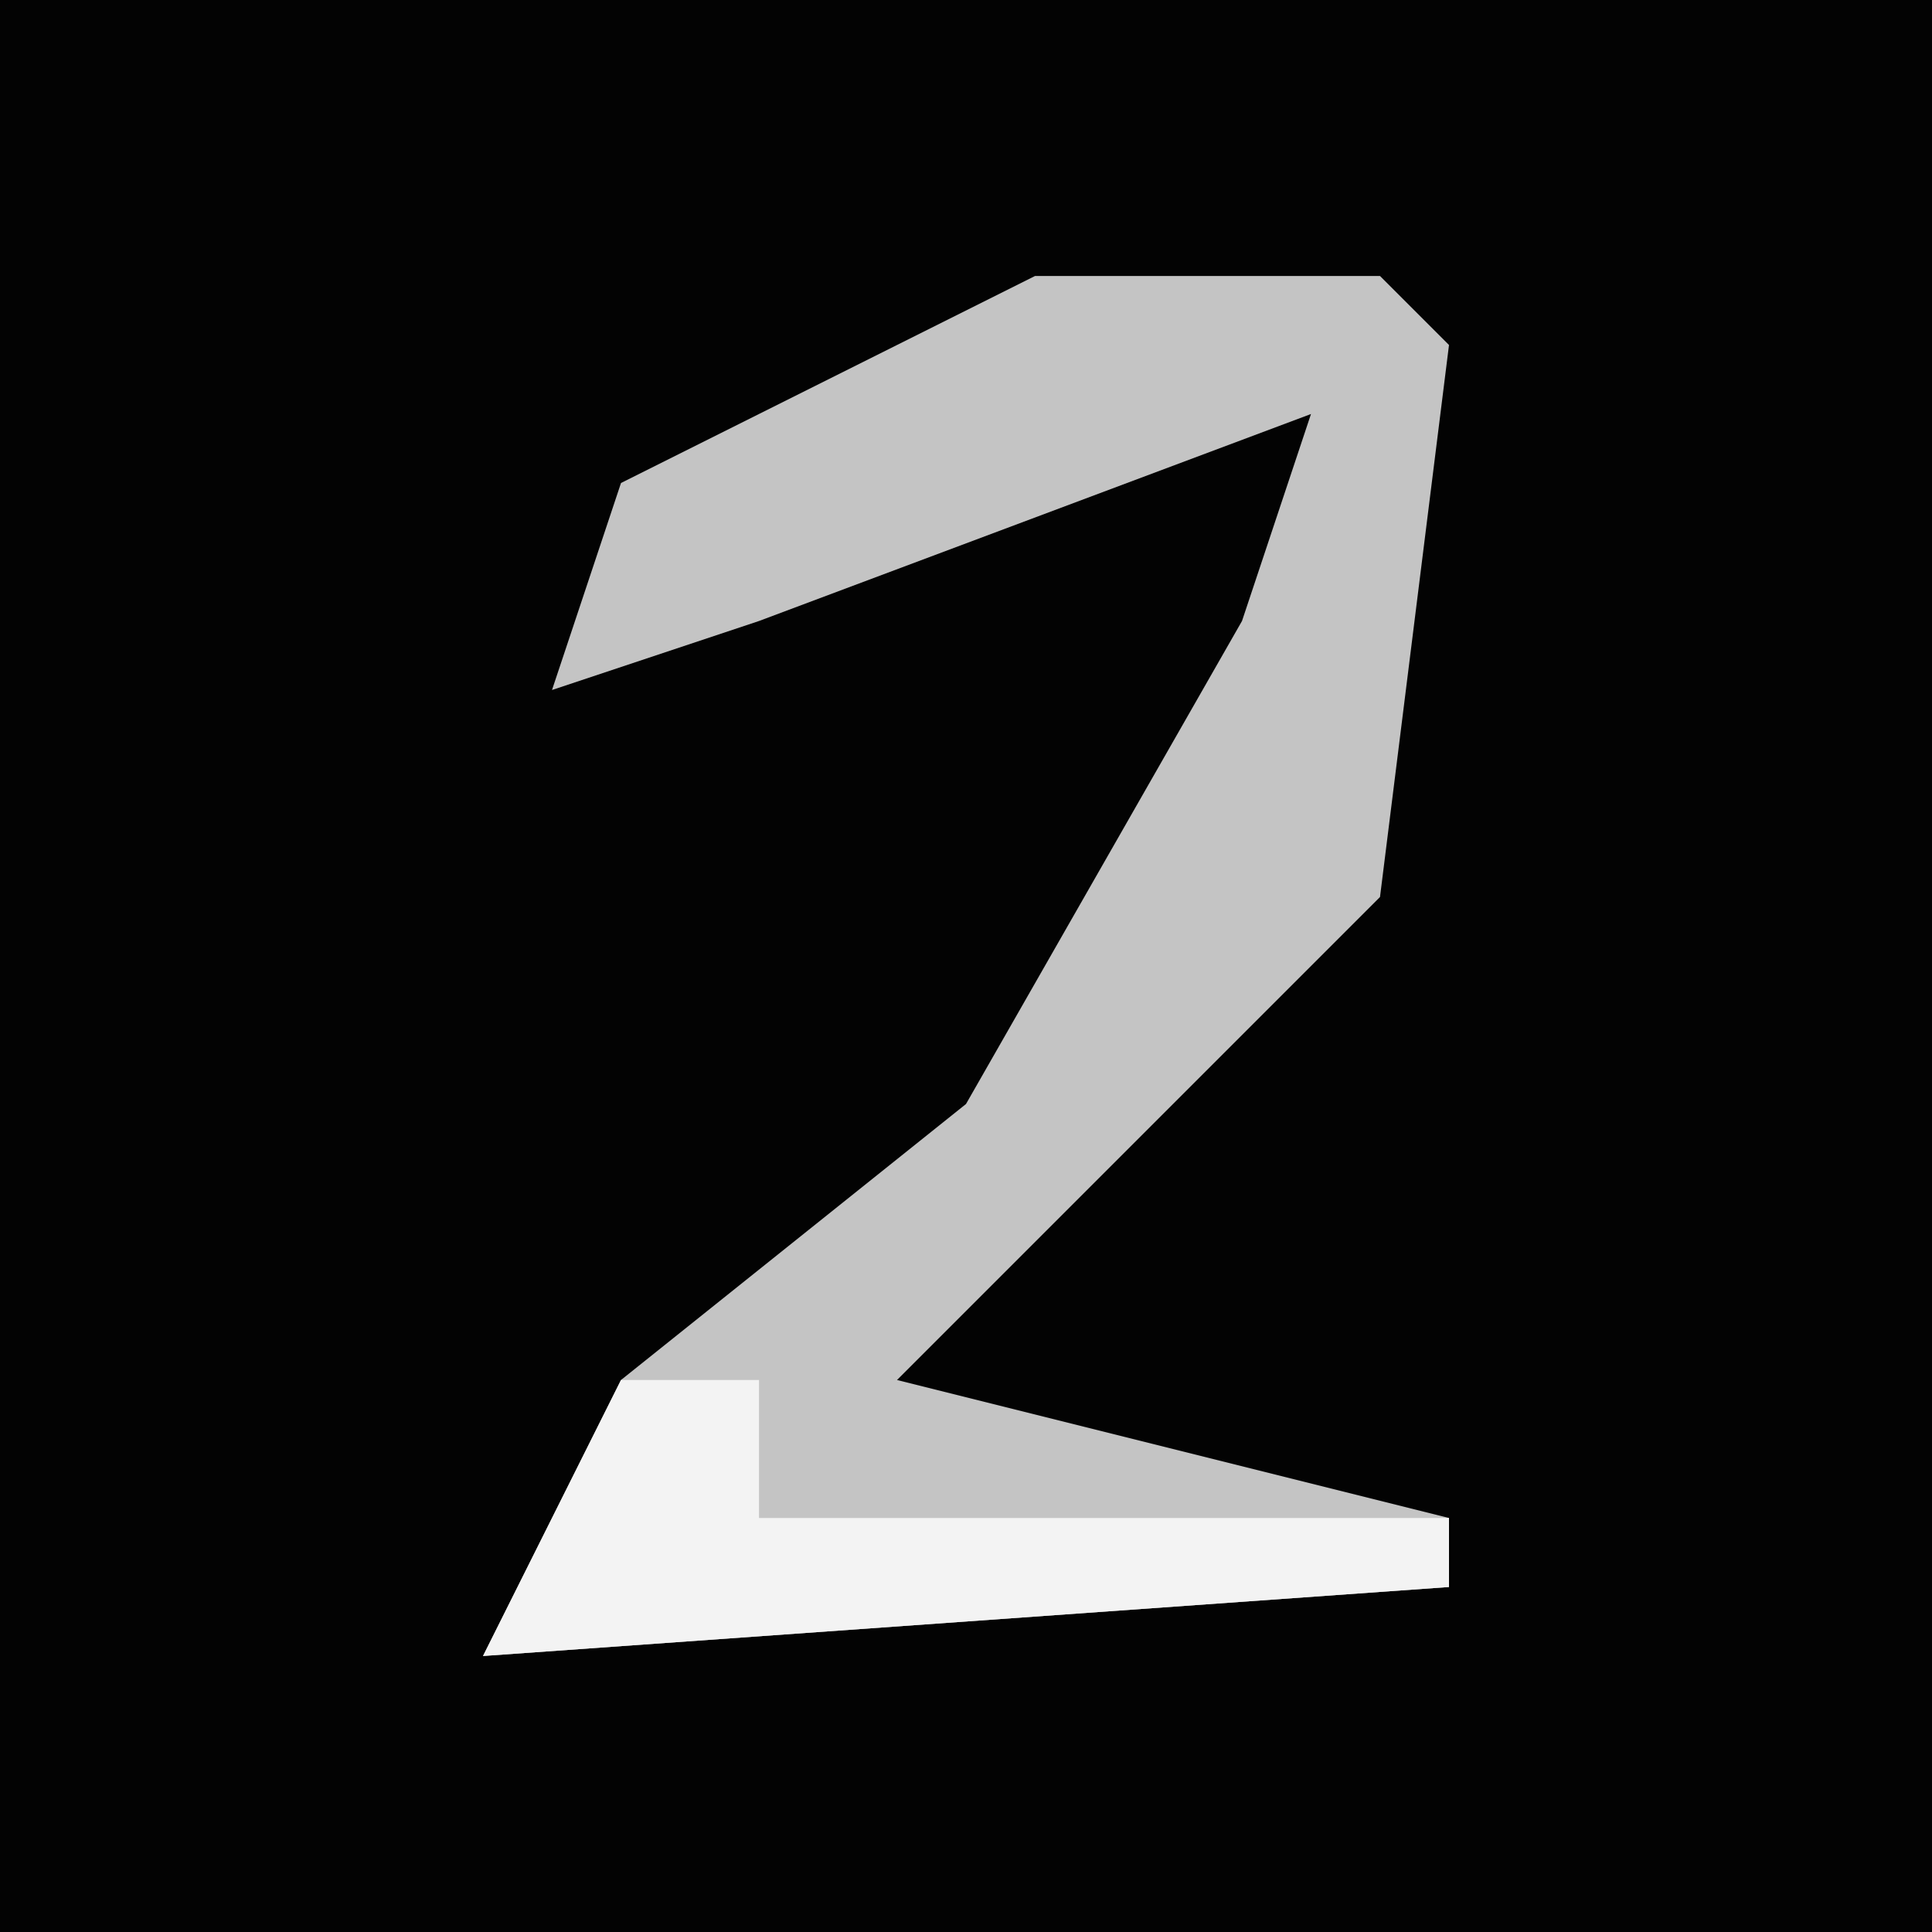 <?xml version="1.0" encoding="UTF-8"?>
<svg version="1.1" xmlns="http://www.w3.org/2000/svg" width="28" height="28">
<path d="M0,0 L28,0 L28,28 L0,28 Z " fill="#030303" transform="translate(0,0)"/>
<path d="M0,0 L5,0 L6,1 L5,9 L-2,16 L6,18 L6,19 L-8,20 L-6,16 L-1,12 L3,5 L4,2 L-4,5 L-7,6 L-6,3 Z " fill="#C4C4C4" transform="translate(15,4)"/>
<path d="M0,0 L2,0 L2,2 L12,2 L12,3 L-2,4 Z " fill="#F3F3F3" transform="translate(9,20)"/>
</svg>
